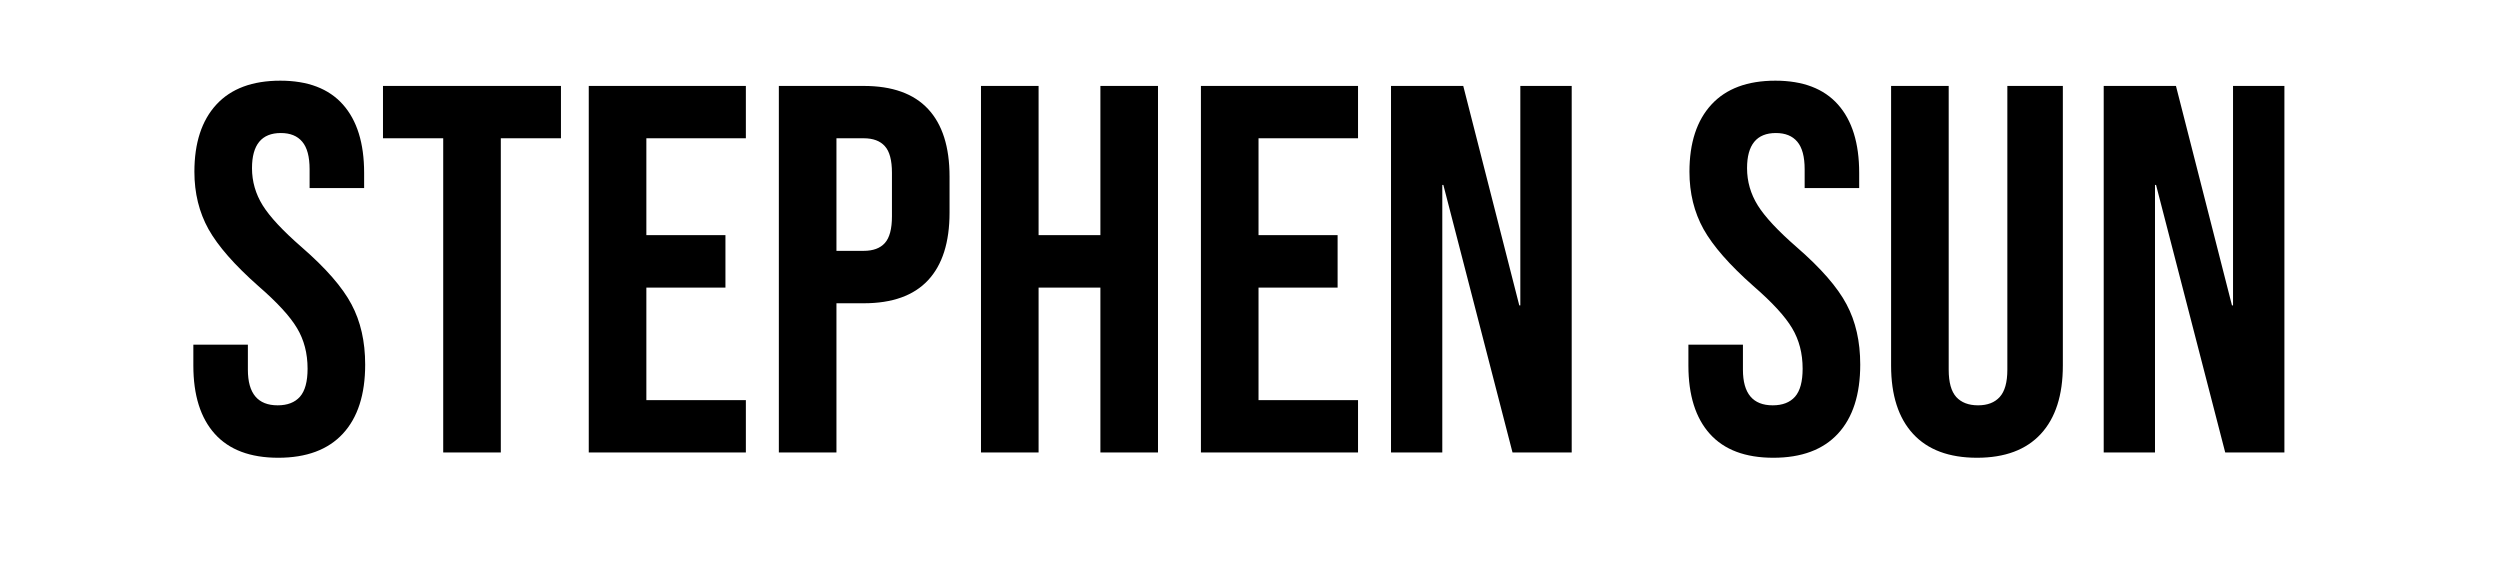 <svg version="1.1" viewBox="0.0 0.0 445.556 100.0" fill="none" stroke="none" stroke-linecap="square" stroke-miterlimit="10" xmlns:xlink="http://www.w3.org/1999/xlink" xmlns="http://www.w3.org/2000/svg"><clipPath id="p.0"><path d="m0 0l445.556 0l0 100.0l-445.556 0l0 -100.0z" clip-rule="nonzero"/></clipPath><g clip-path="url(#p.0)"><path fill="#000000" fill-opacity="0.0" d="m0 0l445.556 0l0 100.0l-445.556 0z" fill-rule="evenodd"/><path fill="#000000" fill-opacity="0.0" d="m23.412 -17.955l406.772 0l0 102.992l-406.772 0z" fill-rule="evenodd"/><path fill="#000000" d="m49.584 81.582q-7.469 0 -11.297 -4.25q-3.828 -4.25 -3.828 -12.188l0 -3.719l9.719 0l0 4.469q0 6.344 5.312 6.344q2.609 0 3.969 -1.531q1.359 -1.547 1.359 -5.0q0 -4.094 -1.875 -7.219q-1.859 -3.141 -6.906 -7.516q-6.344 -5.609 -8.875 -10.125q-2.516 -4.531 -2.516 -10.234q0 -7.734 3.922 -11.984q3.922 -4.25 11.391 -4.25q7.375 0 11.156 4.25q3.781 4.25 3.781 12.172l0 2.719l-9.719 0l0 -3.359q0 -3.359 -1.312 -4.906q-1.297 -1.547 -3.812 -1.547q-5.141 0 -5.141 6.266q0 3.547 1.906 6.625q1.922 3.078 6.969 7.469q6.438 5.594 8.859 10.172q2.437 4.562 2.437 10.734q0 8.016 -3.969 12.312q-3.969 4.297 -11.531 4.297zm29.406 -56.938l-10.734 0l0 -9.328l31.719 0l0 9.328l-10.719 0l0 56.0l-10.266 0l0 -56.0zm25.94 -9.328l28 0l0 9.328l-17.734 0l0 17.266l14.094 0l0 9.344l-14.094 0l0 20.062l17.734 0l0 9.328l-28 0l0 -65.328zm33.878 0l15.125 0q7.641 0 11.469 4.109q3.828 4.109 3.828 12.031l0 6.438q0 7.938 -3.828 12.047q-3.828 4.109 -11.469 4.109l-4.859 0l0 26.594l-10.266 0l0 -65.328zm15.125 29.391q2.516 0 3.766 -1.391q1.266 -1.406 1.266 -4.766l0 -7.75q0 -3.359 -1.266 -4.75q-1.25 -1.406 -3.766 -1.406l-4.859 0l0 20.063l4.859 0zm20.9 -29.391l10.266 0l0 26.594l11.016 0l0 -26.594l10.266 0l0 65.328l-10.266 0l0 -29.391l-11.016 0l0 29.391l-10.266 0l0 -65.328zm39.198 0l28.0 0l0 9.328l-17.734 0l0 17.266l14.094 0l0 9.344l-14.094 0l0 20.062l17.734 0l0 9.328l-28.0 0l0 -65.328zm33.878 0l12.875 0l9.984 39.109l0.188 0l0 -39.109l9.156 0l0 65.328l-10.547 0l-12.328 -47.687l-0.188 0l0 47.687l-9.141 0l0 -65.328zm68.127 66.266q-7.469 0 -11.297 -4.25q-3.828 -4.25 -3.828 -12.188l0 -3.719l9.719 0l0 4.469q0 6.344 5.312 6.344q2.609 0 3.969 -1.531q1.359 -1.547 1.359 -5.0q0 -4.094 -1.875 -7.219q-1.859 -3.141 -6.906 -7.516q-6.344 -5.609 -8.875 -10.125q-2.516 -4.531 -2.516 -10.234q0 -7.734 3.922 -11.984q3.922 -4.25 11.391 -4.25q7.375 0 11.156 4.25q3.781 4.25 3.781 12.172l0 2.719l-9.719 0l0 -3.359q0 -3.359 -1.312 -4.906q-1.297 -1.547 -3.812 -1.547q-5.141 0 -5.141 6.266q0 3.547 1.906 6.625q1.922 3.078 6.969 7.469q6.438 5.594 8.859 10.172q2.438 4.562 2.438 10.734q0 8.016 -3.969 12.312q-3.969 4.297 -11.531 4.297zm36.312 0q-7.469 0 -11.391 -4.25q-3.922 -4.25 -3.922 -12.188l0 -49.828l10.266 0l0 50.578q0 3.359 1.344 4.859q1.359 1.484 3.891 1.484q2.516 0 3.859 -1.484q1.359 -1.5 1.359 -4.859l0 -50.578l9.891 0l0 49.828q0 7.938 -3.922 12.188q-3.922 4.25 -11.375 4.25zm22.58 -66.266l12.875 0l9.984 39.109l0.188 0l0 -39.109l9.156 0l0 65.328l-10.547 0l-12.328 -47.687l-0.188 0l0 47.687l-9.141 0l0 -65.328z" fill-rule="nonzero"/></g></svg>